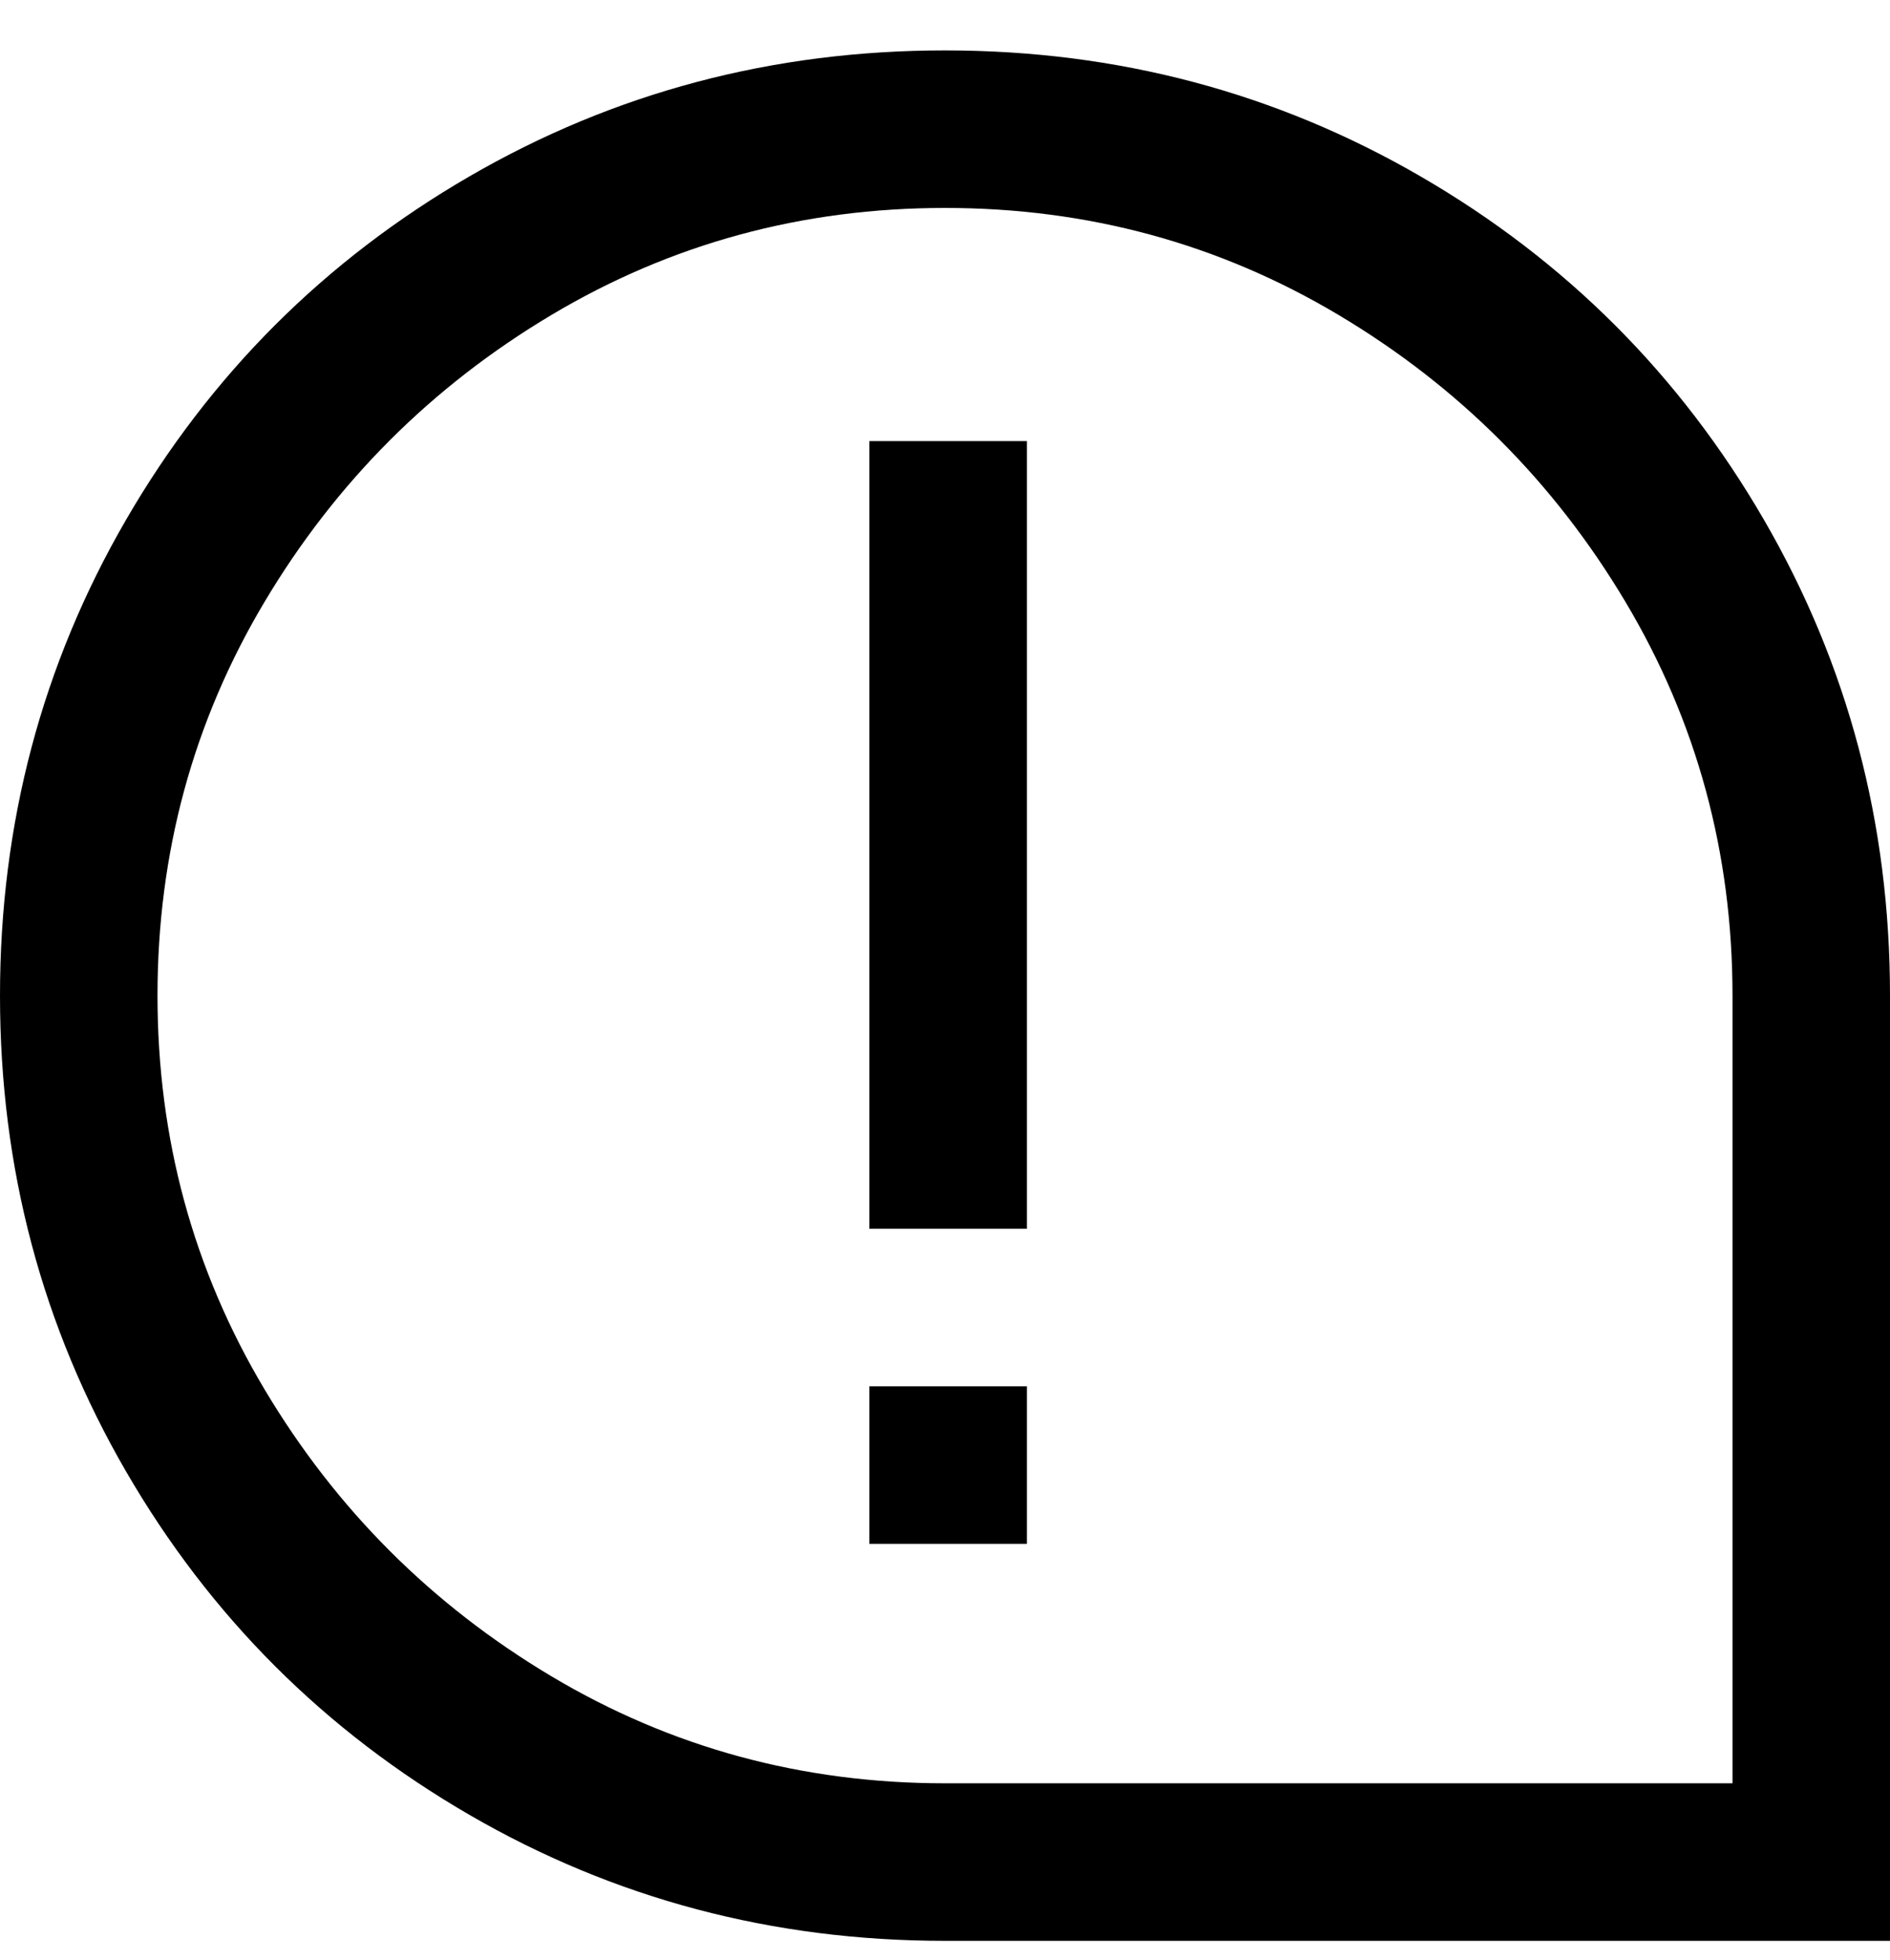 <svg viewBox="0 0 300 311" xmlns="http://www.w3.org/2000/svg"><path d="M300 308H150q-41 0-75.5-20T20 233.5Q0 199 0 158t20-75.5Q40 48 74.5 28T150 8q41 0 75.5 20T280 82.5q20 34.5 20 75.5v150zM150 33q-34 0-62.5 17T42 95.5Q25 124 25 158t17 62.5Q59 249 87.5 266t62.5 17h125V158q0-34-17-62.5T212.5 50Q184 33 150 33zm13 37h-25v125h25V70zm0 150h-25v25h25v-25z"/></svg>